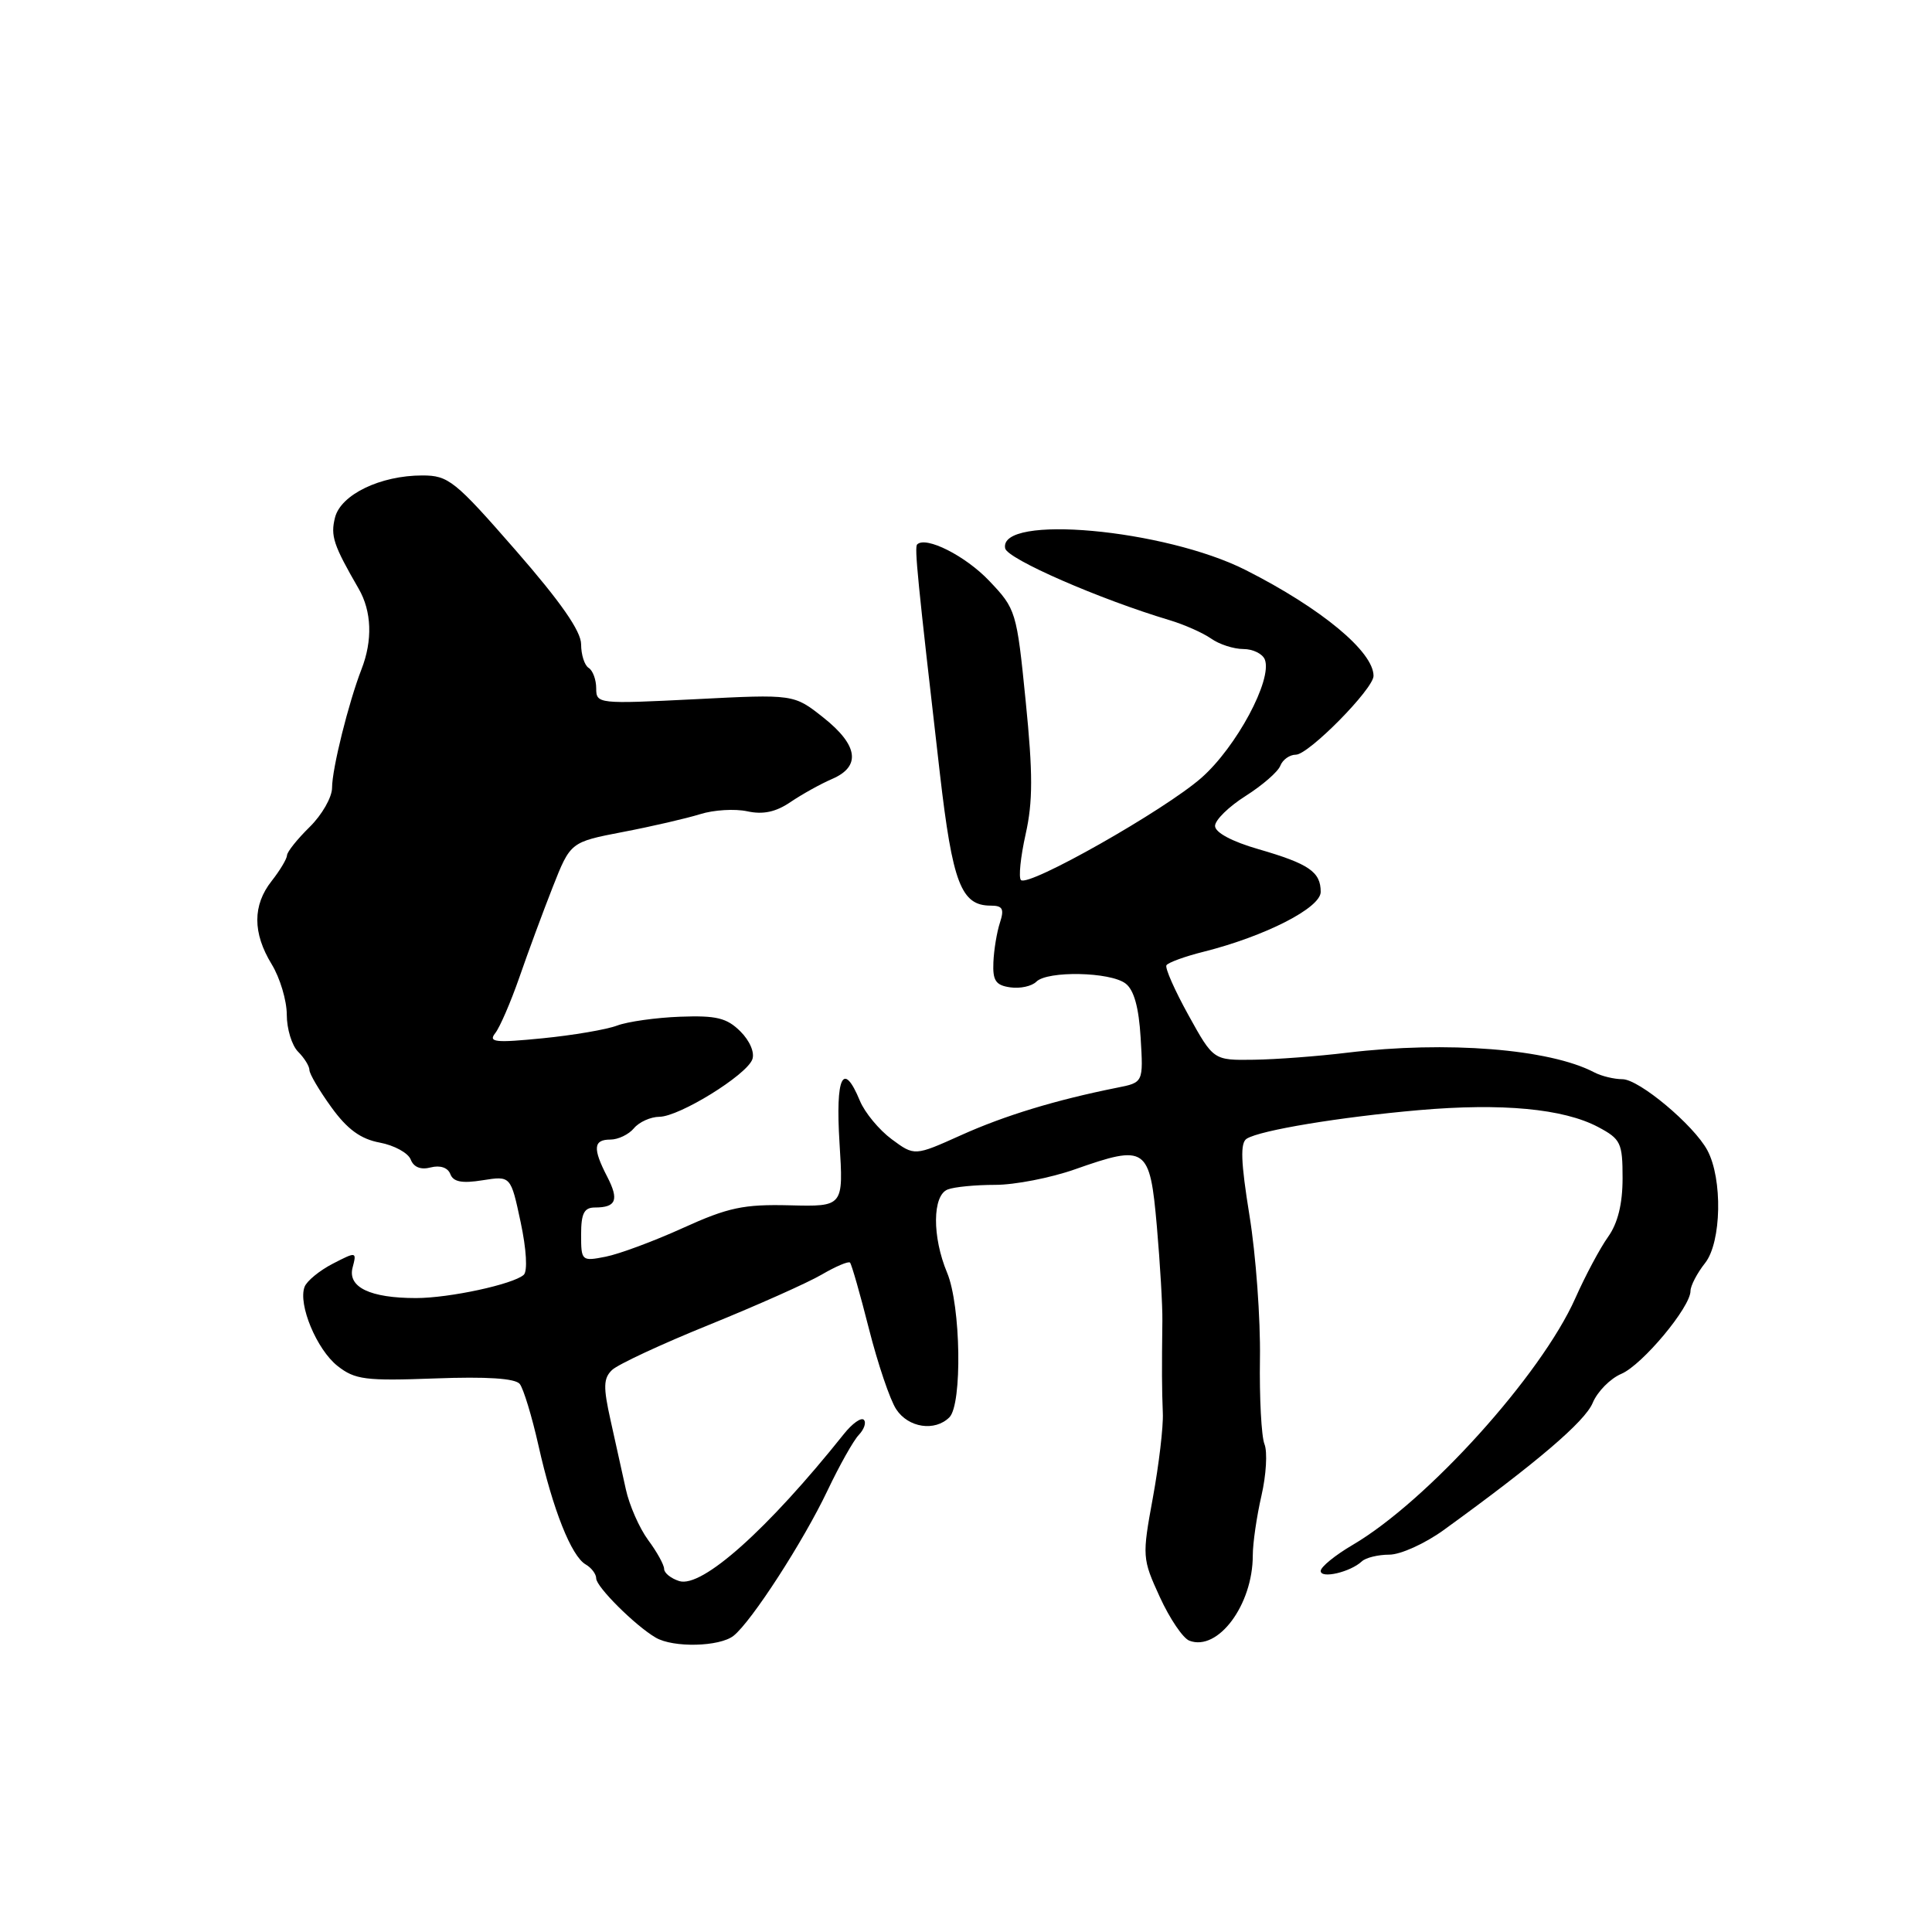 <?xml version="1.0" encoding="UTF-8" standalone="no"?>
<!DOCTYPE svg PUBLIC "-//W3C//DTD SVG 1.1//EN" "http://www.w3.org/Graphics/SVG/1.1/DTD/svg11.dtd" >
<svg xmlns="http://www.w3.org/2000/svg" xmlns:xlink="http://www.w3.org/1999/xlink" version="1.1" viewBox="0 0 256 256">
 <g >
 <path fill="currentColor"
d=" M 97.20 216.75 C 99.58 214.86 106.44 204.26 109.65 197.50 C 111.22 194.20 113.08 190.88 113.80 190.13 C 114.51 189.38 114.81 188.48 114.46 188.13 C 114.11 187.78 112.93 188.62 111.83 190.00 C 101.73 202.66 93.01 210.45 90.00 209.50 C 88.90 209.15 88.00 208.43 88.00 207.89 C 88.00 207.36 87.05 205.63 85.88 204.06 C 84.72 202.48 83.39 199.46 82.93 197.35 C 82.46 195.23 81.55 191.11 80.90 188.18 C 79.92 183.79 79.95 182.63 81.10 181.53 C 81.87 180.79 87.67 178.09 94.00 175.53 C 100.33 172.96 107.02 169.98 108.88 168.89 C 110.73 167.81 112.42 167.09 112.63 167.30 C 112.84 167.51 113.97 171.46 115.14 176.08 C 116.31 180.69 117.93 185.49 118.75 186.73 C 120.35 189.19 123.88 189.72 125.80 187.80 C 127.52 186.08 127.32 173.01 125.50 168.65 C 123.50 163.87 123.54 158.39 125.58 157.61 C 126.45 157.27 129.28 157.00 131.87 157.00 C 134.45 157.00 139.20 156.08 142.41 154.95 C 151.90 151.61 152.36 151.94 153.29 162.50 C 153.72 167.45 154.05 173.07 154.02 175.00 C 153.94 181.44 153.95 183.98 154.08 187.25 C 154.16 189.04 153.56 194.08 152.76 198.46 C 151.33 206.25 151.35 206.52 153.68 211.61 C 154.99 214.47 156.75 217.08 157.60 217.40 C 161.39 218.85 166.00 212.65 166.00 206.11 C 166.00 204.48 166.52 200.92 167.15 198.18 C 167.78 195.45 167.96 192.38 167.55 191.36 C 167.14 190.33 166.87 185.22 166.95 180.00 C 167.03 174.78 166.41 166.25 165.56 161.05 C 164.41 153.93 164.32 151.42 165.20 150.88 C 167.00 149.76 177.53 148.02 188.00 147.10 C 199.02 146.14 207.15 146.90 211.75 149.33 C 214.76 150.93 215.00 151.42 215.00 156.12 C 215.00 159.52 214.37 162.08 213.08 163.89 C 212.02 165.37 210.06 169.04 208.73 172.04 C 204.19 182.22 189.14 198.89 179.25 204.70 C 176.91 206.07 175.00 207.63 175.00 208.16 C 175.00 209.23 178.93 208.31 180.45 206.89 C 180.97 206.40 182.61 206.00 184.09 206.00 C 185.57 206.00 188.80 204.54 191.28 202.75 C 203.59 193.84 210.02 188.36 211.04 185.89 C 211.66 184.40 213.37 182.66 214.84 182.04 C 217.62 180.85 224.00 173.21 224.00 171.06 C 224.00 170.38 224.87 168.70 225.94 167.35 C 228.11 164.59 228.27 156.20 226.23 152.41 C 224.43 149.07 217.18 143.00 214.98 143.00 C 213.88 143.00 212.19 142.59 211.24 142.09 C 205.31 138.98 191.71 137.90 178.50 139.49 C 174.65 139.96 169.09 140.38 166.15 140.42 C 160.79 140.50 160.79 140.50 157.48 134.52 C 155.66 131.23 154.34 128.25 154.56 127.90 C 154.79 127.54 157.00 126.73 159.49 126.11 C 167.66 124.05 175.00 120.30 175.00 118.18 C 175.00 115.53 173.45 114.46 166.75 112.52 C 163.24 111.51 161.00 110.31 161.00 109.44 C 161.00 108.66 162.82 106.88 165.05 105.47 C 167.27 104.06 169.35 102.26 169.65 101.46 C 169.96 100.66 170.89 100.00 171.71 100.00 C 173.40 100.00 182.00 91.28 182.00 89.56 C 182.00 86.35 175.08 80.61 165.09 75.55 C 154.34 70.10 132.27 68.10 133.19 72.66 C 133.47 74.06 145.69 79.40 154.99 82.18 C 156.92 82.76 159.38 83.85 160.47 84.61 C 161.55 85.38 163.48 86.00 164.75 86.00 C 166.02 86.00 167.30 86.63 167.60 87.40 C 168.62 90.06 163.83 98.98 159.20 103.06 C 154.31 107.36 136.25 117.59 135.28 116.61 C 134.95 116.28 135.23 113.55 135.90 110.54 C 136.87 106.23 136.87 102.49 135.91 92.92 C 134.72 80.99 134.62 80.69 131.07 76.96 C 127.93 73.65 122.67 71.00 121.53 72.14 C 121.15 72.51 121.57 76.72 124.54 102.50 C 126.22 117.03 127.36 120.00 131.27 120.00 C 132.86 120.00 133.09 120.43 132.50 122.25 C 132.09 123.49 131.70 125.85 131.63 127.50 C 131.52 129.94 131.94 130.56 133.87 130.83 C 135.17 131.02 136.72 130.68 137.32 130.08 C 138.79 128.61 147.11 128.77 149.14 130.32 C 150.26 131.16 150.90 133.49 151.14 137.50 C 151.50 143.44 151.50 143.44 148.00 144.13 C 139.91 145.75 133.13 147.81 127.34 150.42 C 121.18 153.19 121.18 153.19 118.15 150.95 C 116.49 149.72 114.59 147.43 113.94 145.86 C 111.72 140.50 110.69 142.62 111.24 151.45 C 111.77 159.89 111.77 159.89 104.64 159.71 C 98.53 159.56 96.49 159.99 90.50 162.71 C 86.65 164.46 82.04 166.17 80.25 166.52 C 77.07 167.15 77.00 167.08 77.00 163.58 C 77.00 160.78 77.40 160.00 78.83 160.00 C 81.65 160.00 82.05 159.00 80.46 155.92 C 78.52 152.17 78.62 151.00 80.88 151.00 C 81.91 151.00 83.32 150.32 84.00 149.50 C 84.68 148.68 86.20 147.99 87.37 147.98 C 90.02 147.96 98.87 142.49 99.68 140.39 C 100.03 139.49 99.36 137.92 98.11 136.67 C 96.31 134.88 94.93 134.54 90.12 134.72 C 86.92 134.84 83.17 135.37 81.78 135.89 C 80.39 136.42 75.93 137.18 71.88 137.58 C 65.62 138.20 64.67 138.10 65.62 136.90 C 66.23 136.13 67.67 132.80 68.82 129.50 C 69.96 126.20 71.95 120.82 73.24 117.54 C 75.59 111.58 75.59 111.58 82.54 110.24 C 86.37 109.51 90.97 108.44 92.78 107.88 C 94.58 107.31 97.38 107.15 99.01 107.50 C 101.10 107.96 102.80 107.60 104.74 106.28 C 106.26 105.25 108.74 103.87 110.25 103.22 C 114.12 101.56 113.72 98.74 109.10 95.08 C 105.19 91.98 105.19 91.98 92.10 92.65 C 79.26 93.29 79.00 93.27 79.00 91.21 C 79.00 90.06 78.55 88.84 78.00 88.50 C 77.45 88.16 77.00 86.75 77.00 85.37 C 77.00 83.64 74.29 79.75 68.34 72.93 C 60.28 63.69 59.42 63.00 55.96 63.00 C 50.41 63.00 45.16 65.53 44.39 68.58 C 43.78 71.02 44.17 72.20 47.52 78.00 C 49.26 81.00 49.39 84.86 47.90 88.68 C 46.18 93.12 44.00 101.87 44.00 104.38 C 44.00 105.64 42.66 107.98 41.03 109.58 C 39.39 111.19 38.04 112.88 38.03 113.34 C 38.01 113.81 37.10 115.33 36.00 116.73 C 33.46 119.95 33.46 123.61 36.00 127.77 C 37.10 129.57 38.00 132.58 38.00 134.45 C 38.00 136.33 38.67 138.53 39.50 139.36 C 40.32 140.18 41.00 141.27 41.00 141.78 C 41.00 142.29 42.31 144.51 43.91 146.72 C 46.02 149.64 47.79 150.93 50.32 151.40 C 52.24 151.76 54.08 152.77 54.42 153.64 C 54.81 154.66 55.76 155.04 57.07 154.69 C 58.32 154.37 59.34 154.71 59.67 155.57 C 60.06 156.61 61.22 156.83 63.95 156.39 C 67.68 155.80 67.68 155.80 68.99 161.95 C 69.76 165.56 69.92 168.44 69.40 168.92 C 68.01 170.17 59.56 172.00 55.12 172.00 C 49.04 172.00 46.04 170.56 46.72 167.96 C 47.28 165.84 47.23 165.83 44.09 167.45 C 42.33 168.36 40.65 169.74 40.36 170.51 C 39.47 172.83 41.97 178.83 44.73 181.00 C 47.04 182.82 48.43 182.99 57.64 182.65 C 64.51 182.39 68.27 182.64 68.87 183.38 C 69.36 184.00 70.48 187.67 71.35 191.54 C 73.25 200.02 75.71 206.21 77.61 207.30 C 78.37 207.74 79.00 208.57 79.00 209.15 C 79.00 210.26 84.17 215.41 86.88 216.99 C 89.21 218.36 95.35 218.21 97.20 216.75 Z "/>
</g>
</svg>